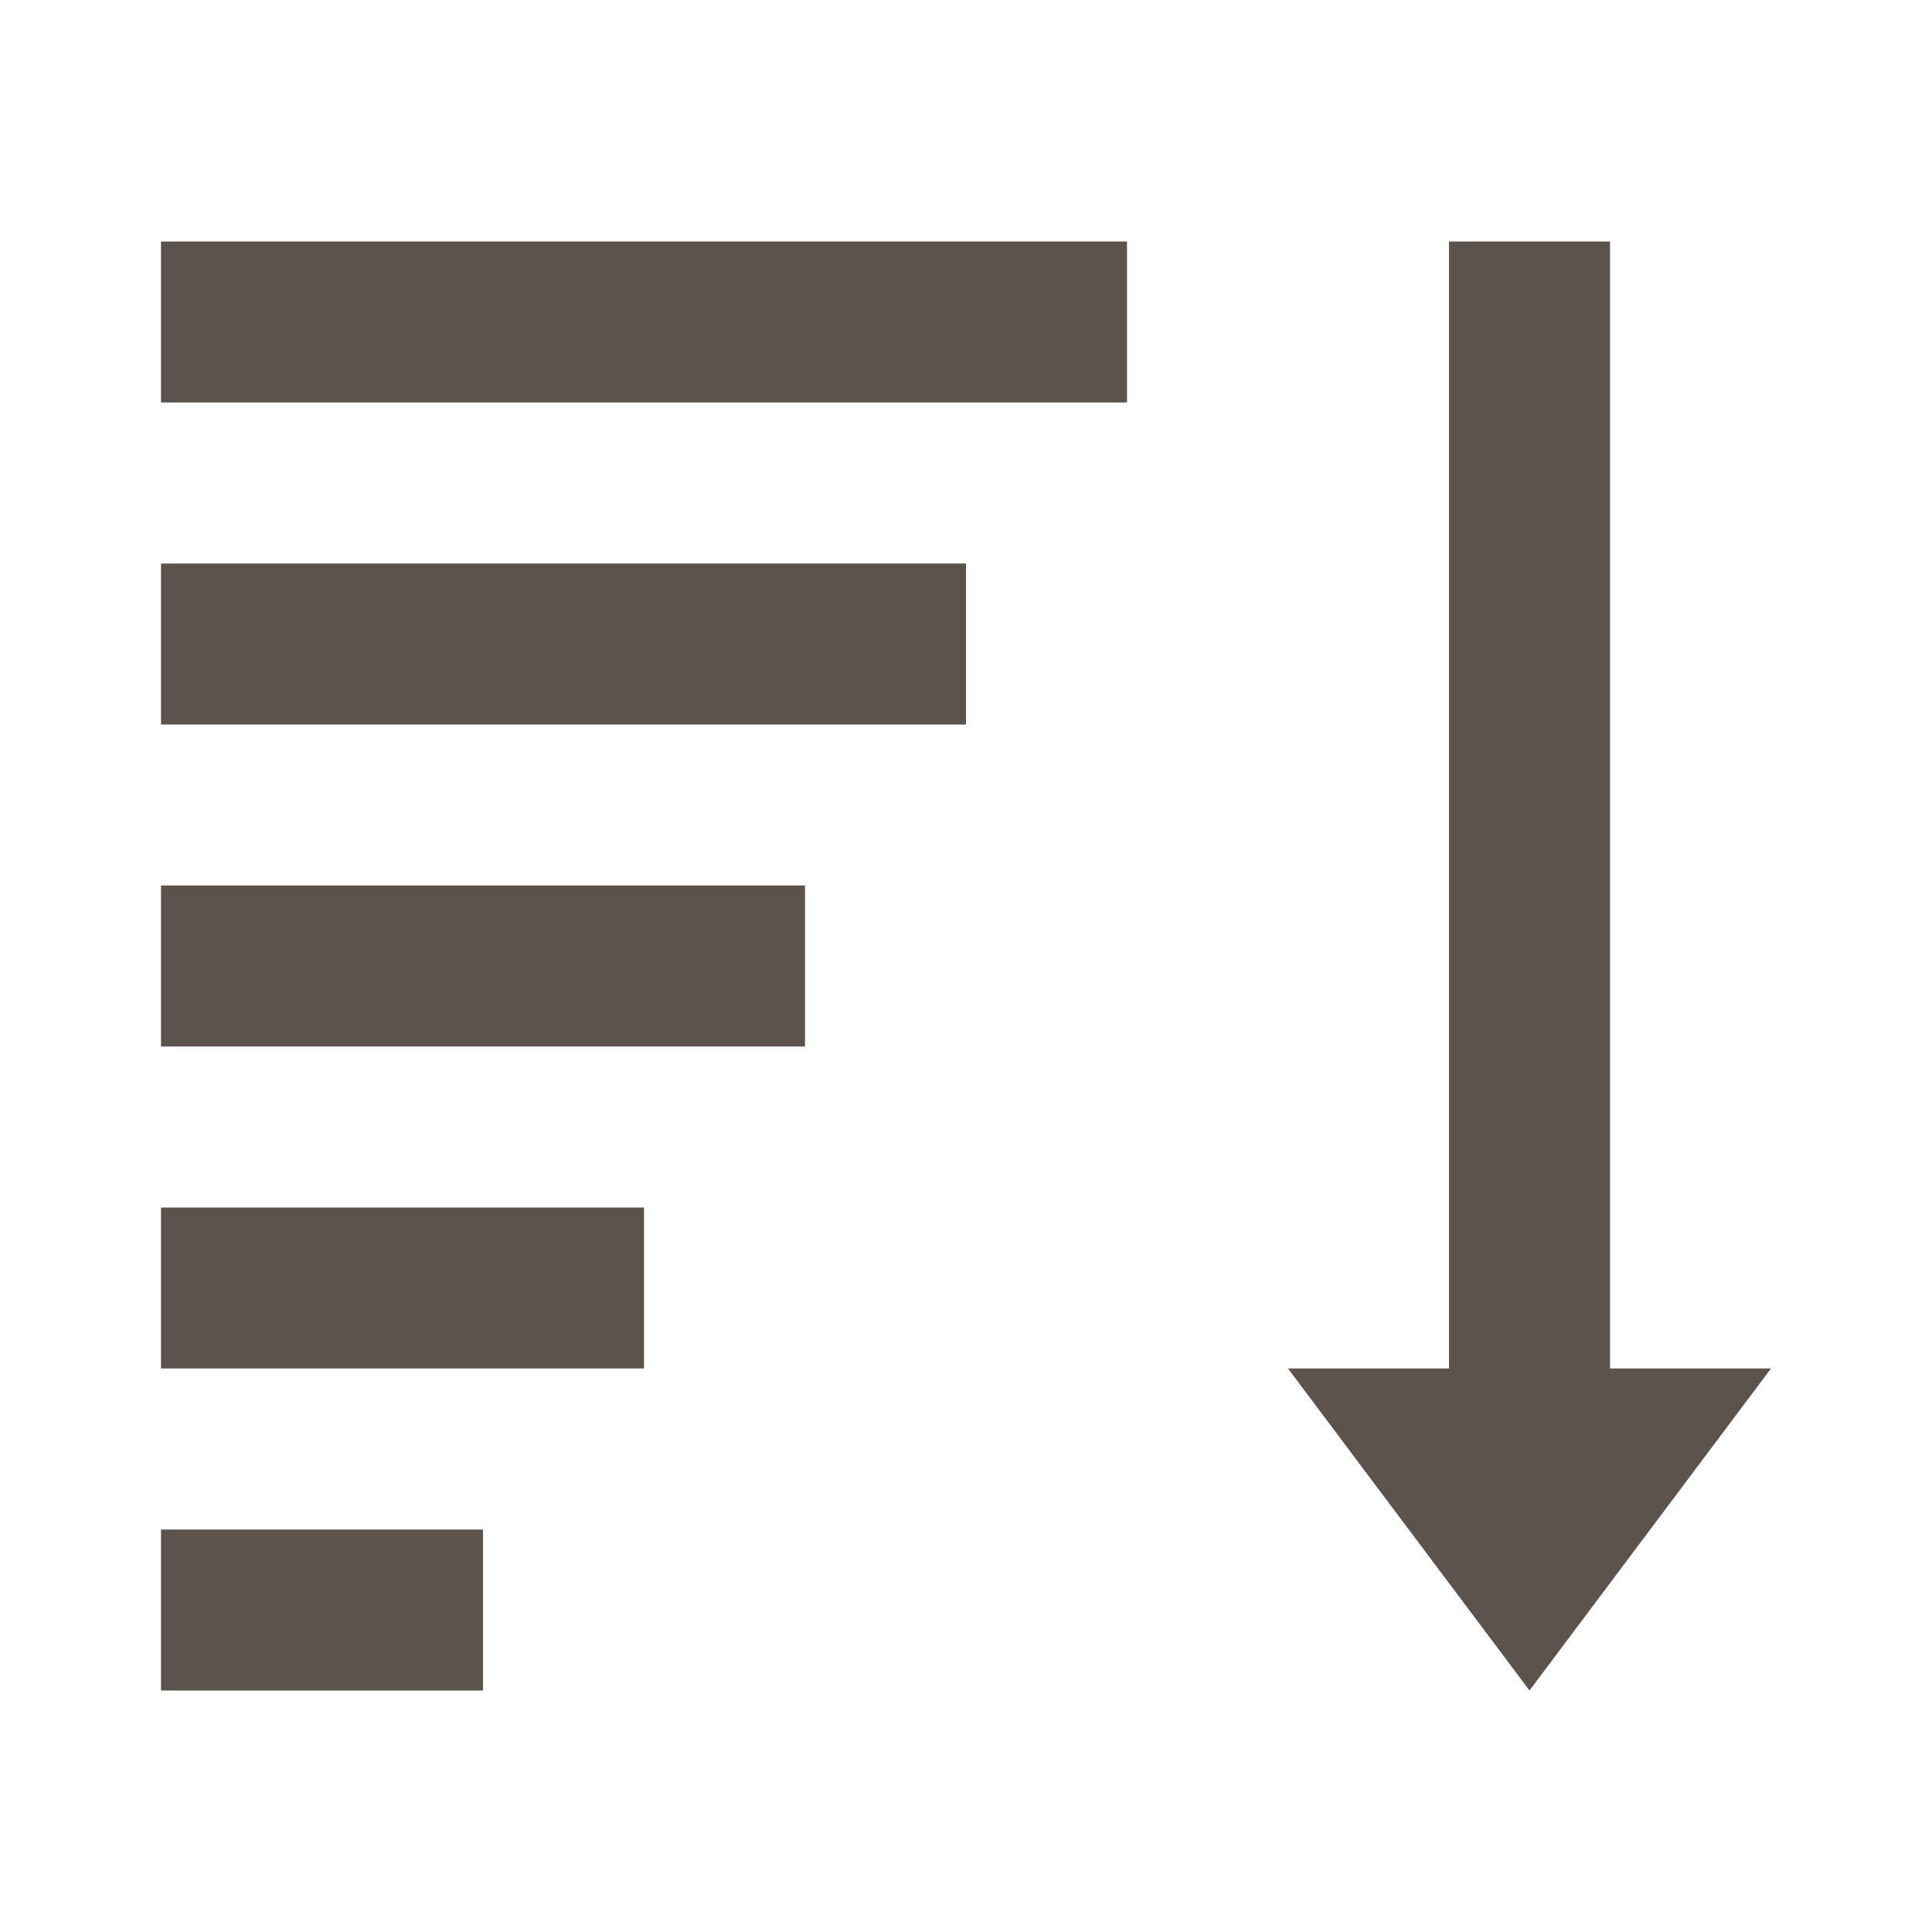 <?xml version="1.0" encoding="UTF-8"?>
<svg xmlns="http://www.w3.org/2000/svg" xmlns:xlink="http://www.w3.org/1999/xlink" viewBox="0 0 24 24" version="1.1" fill="#5d534d"><g id="surface1" fill="#5d534d"><path style=" " d="M 2 3 L 2 5 L 14 5 L 14 3 Z M 18 3 L 18 17 L 16 17 L 19 21 L 22 17 L 20 17 L 20 3 Z M 2 7 L 2 9 L 12 9 L 12 7 Z M 2 11 L 2 13 L 10 13 L 10 11 Z M 2 15 L 2 17 L 8 17 L 8 15 Z M 2 19 L 2 21 L 6 21 L 6 19 Z " fill="#5d534d"/></g></svg>
